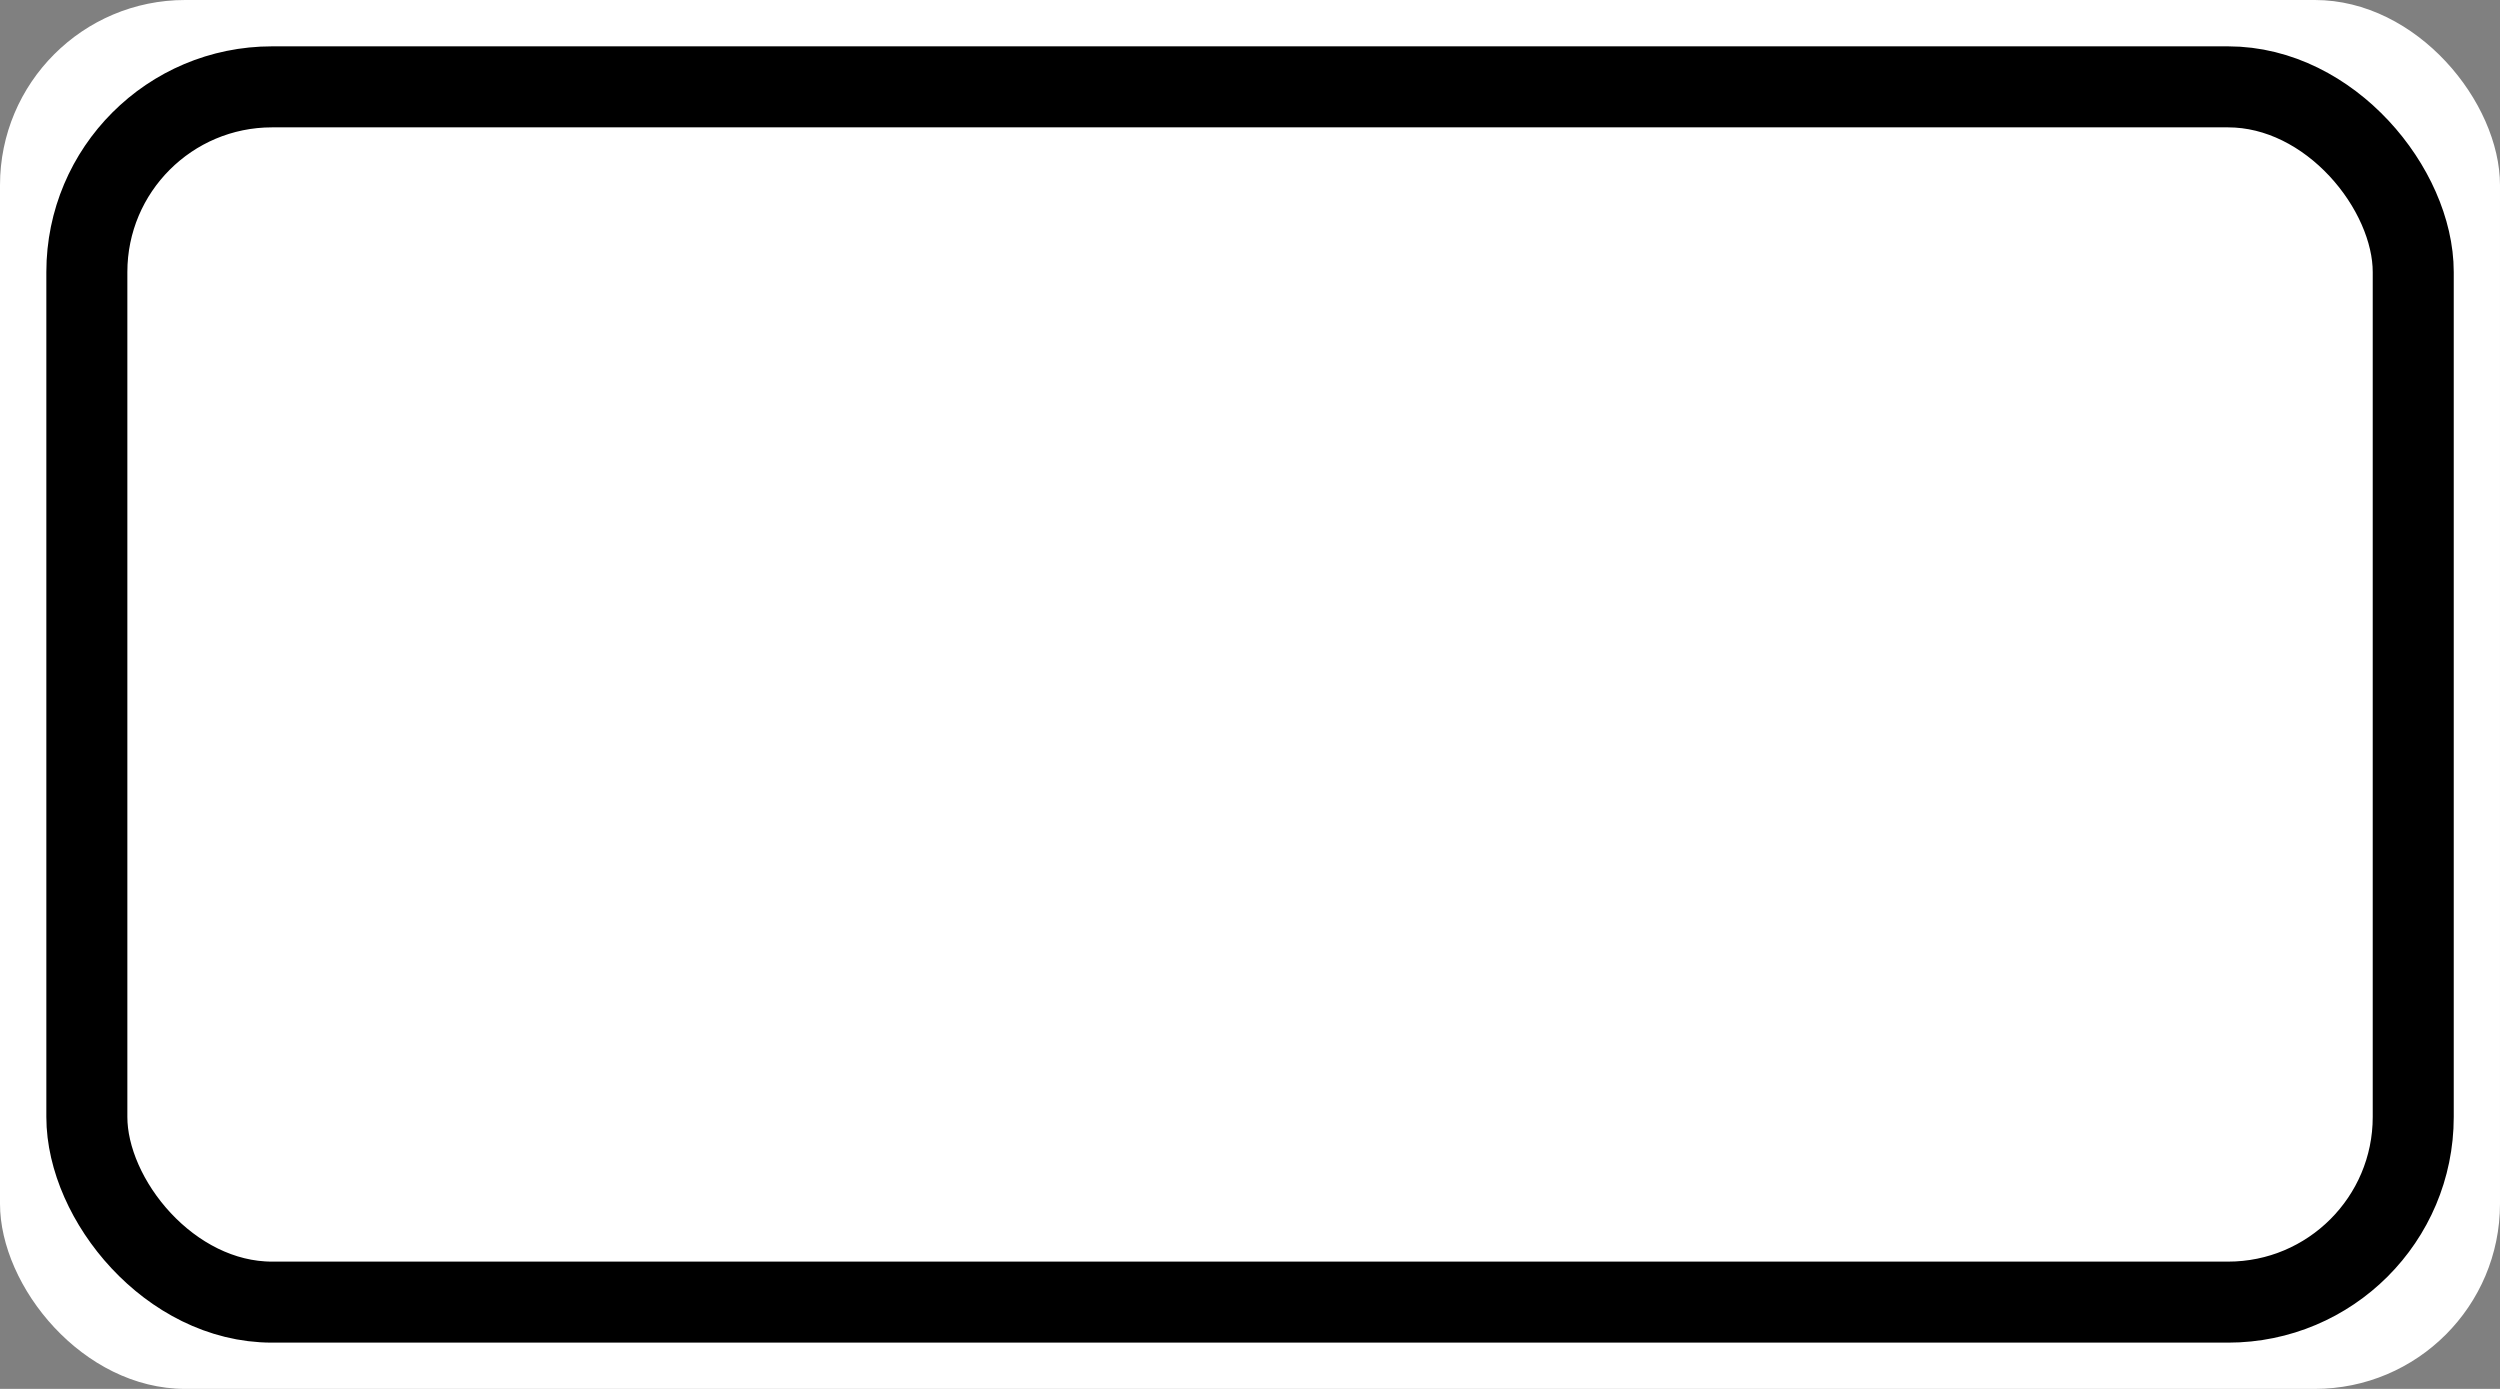 <?xml version="1.0" encoding="UTF-8" standalone="no"?>
<svg
   xmlns:dc="http://purl.org/dc/elements/1.1/"
   xmlns:cc="http://creativecommons.org/ns#"
   xmlns:rdf="http://www.w3.org/1999/02/22-rdf-syntax-ns#"
   xmlns:svg="http://www.w3.org/2000/svg"
   xmlns="http://www.w3.org/2000/svg"
   version="1.1"
   id="svg2"
   viewBox="0 0 27.0 15.0"
   height="100%"
   width="100%">
  <rect x="0" y="0" width="27.0" height="15.0" fill="#808080" stroke="none"/>
  <defs
     id="defs7" />
  <g
     id="gprimary">
    <rect
       x="0"
       y="0"
       width="27"
       height="15"
       rx="2"
       ry="2"
       id="s1"
       style="fill:#ffffff;fill-opacity:1;stroke:none;stroke-width:1" />
    <rect
       x="0.938"
       y="0.938"
       width="25.125"
       height="13.125"
       rx="2"
       ry="2"
       id="s2"
       style="fill:none;fill-opacity:1;stroke:#000000;stroke-width:0.875;stroke-miterlimit:4;stroke-dasharray:none;stroke-opacity:1" />
  </g>
</svg>
